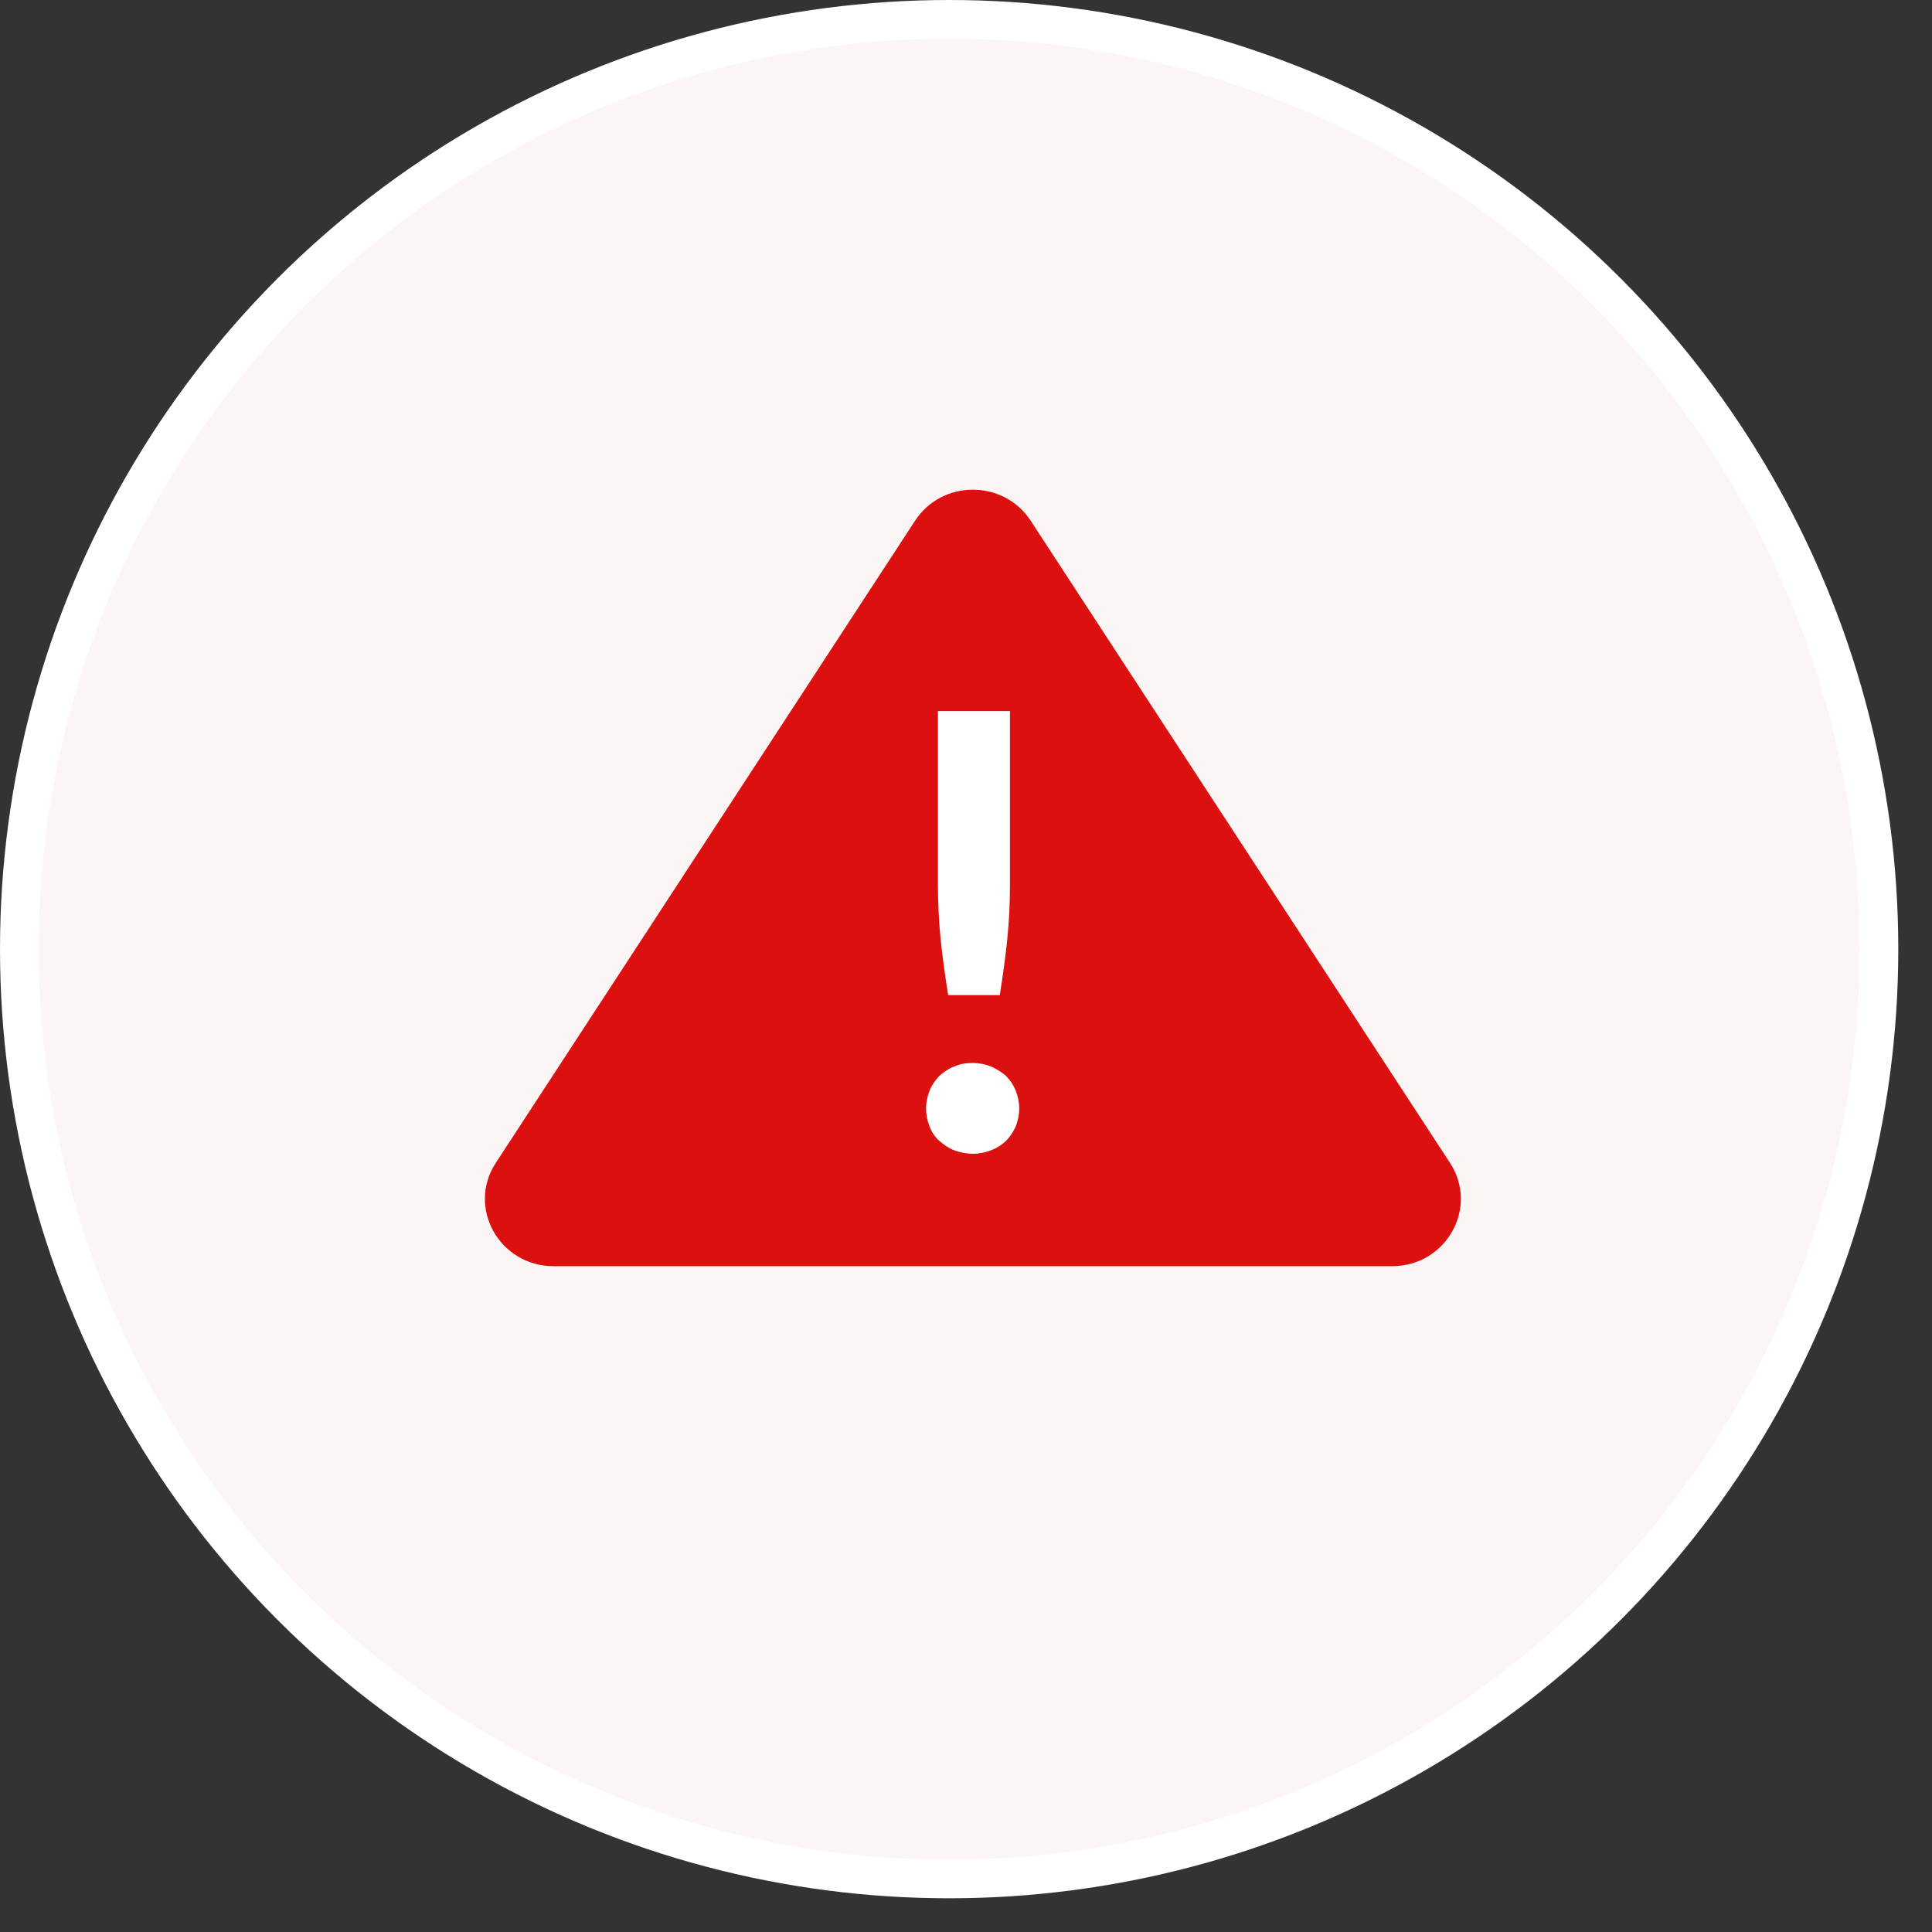 <svg width="40" height="40" viewBox="0 0 40 40" fill="none" xmlns="http://www.w3.org/2000/svg">
<rect x="0" y="0" width="40" height="40" fill="#333333" stroke="none"/>
<circle cx="19.651" cy="19.651" r="19.251" fill="#FBF5F5" stroke="white" stroke-width="0.8"/>
<g clip-path="url(#clip0_174_594)">
<path d="M10.265 24.076L18.944 10.783C19.502 9.924 20.782 9.924 21.34 10.783L30.02 24.076C30.623 24.998 29.946 26.215 28.821 26.215H11.463C10.338 26.215 9.661 24.998 10.265 24.076Z" fill="#DD1010"/>
<path d="M19.173 22.948C19.173 22.823 19.2 22.697 19.246 22.581C19.291 22.465 19.365 22.366 19.447 22.276C19.538 22.196 19.639 22.124 19.758 22.08C19.877 22.026 20.005 22.008 20.142 22.008C20.279 22.008 20.398 22.035 20.517 22.08C20.636 22.133 20.736 22.196 20.828 22.276C20.91 22.357 20.983 22.465 21.029 22.581C21.075 22.697 21.102 22.823 21.102 22.948C21.102 23.073 21.075 23.207 21.029 23.324C20.974 23.44 20.91 23.539 20.828 23.619C20.746 23.7 20.636 23.771 20.517 23.816C20.398 23.861 20.27 23.888 20.142 23.888C20.014 23.888 19.877 23.861 19.758 23.816C19.639 23.771 19.538 23.7 19.447 23.619C19.355 23.539 19.291 23.44 19.246 23.324C19.2 23.207 19.173 23.082 19.173 22.948ZM20.91 14.722V18.32C20.91 18.705 20.892 19.072 20.855 19.439C20.819 19.806 20.764 20.191 20.7 20.603H19.63C19.566 20.191 19.511 19.806 19.474 19.439C19.438 19.072 19.419 18.696 19.419 18.32V14.722H20.919H20.91Z" fill="white"/>
</g>
<defs>
<clipPath id="clip0_174_594">
<rect width="20.633" height="16.703" fill="white" transform="translate(9.826 9.826)"/>
</clipPath>
</defs>
</svg>
